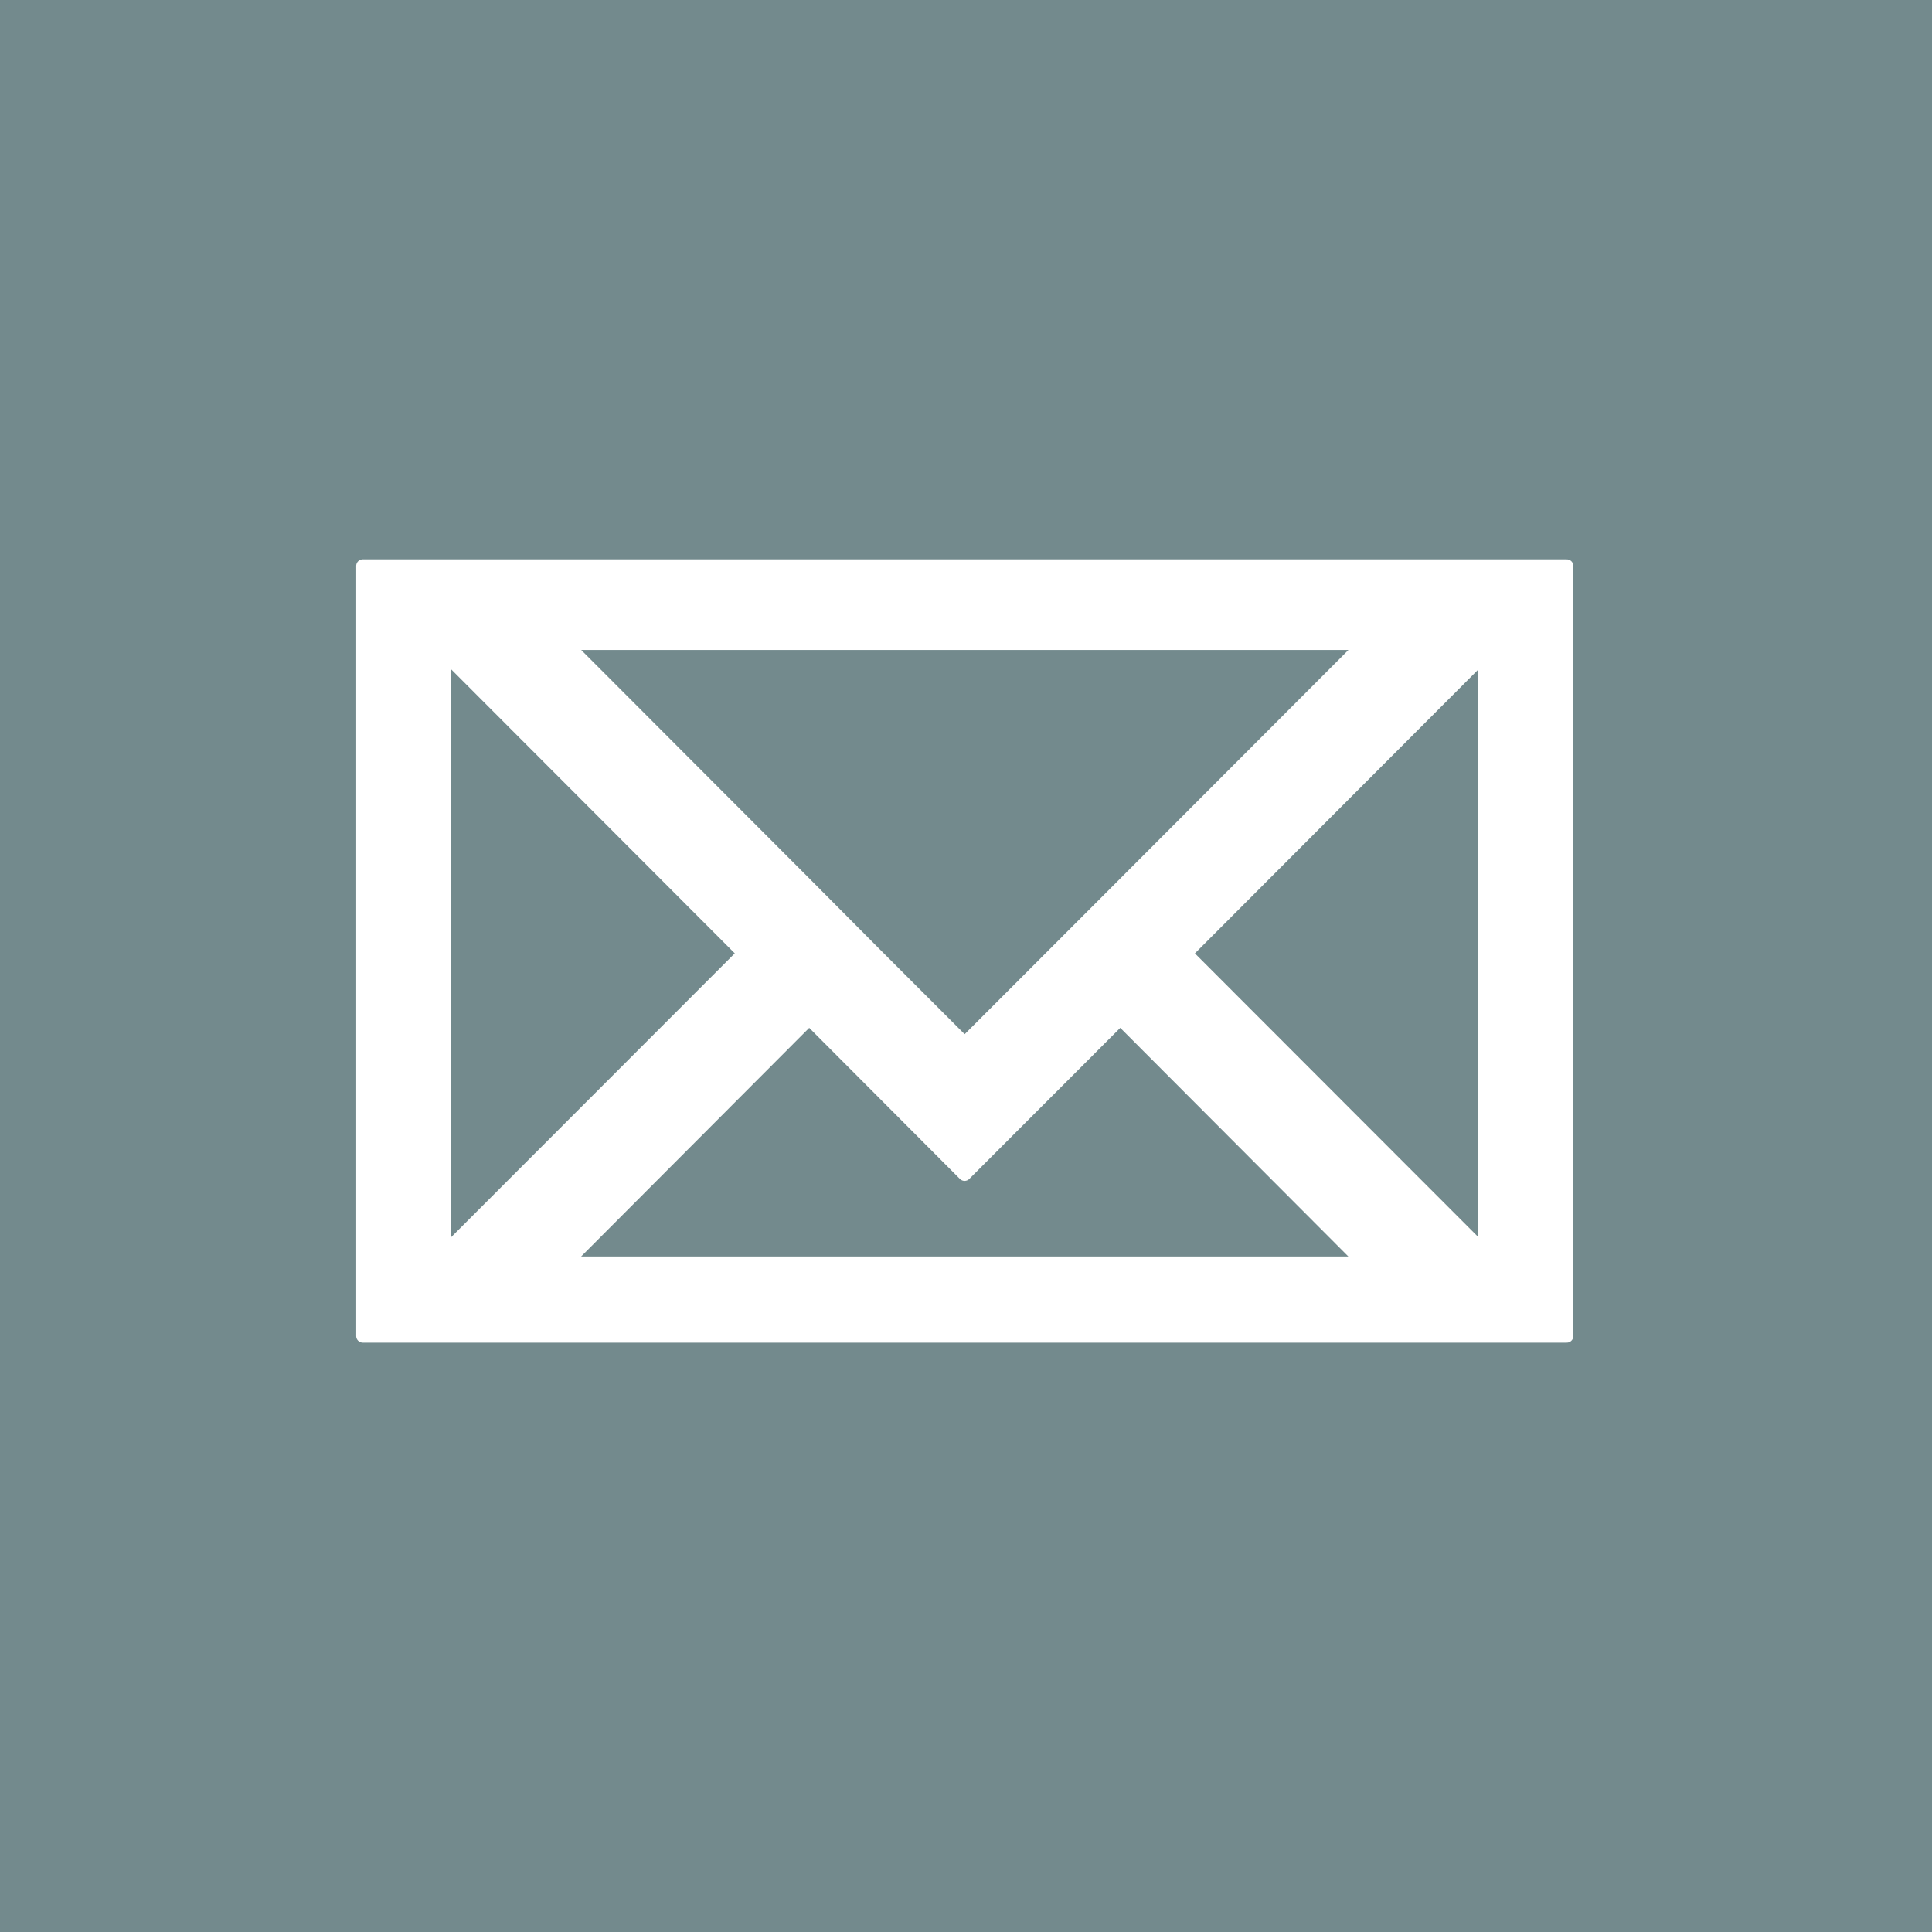 <?xml version="1.0" encoding="utf-8"?>
<!-- Generator: Adobe Illustrator 17.0.1, SVG Export Plug-In . SVG Version: 6.00 Build 0)  -->
<!DOCTYPE svg PUBLIC "-//W3C//DTD SVG 1.1//EN" "http://www.w3.org/Graphics/SVG/1.1/DTD/svg11.dtd">
<svg version="1.1" id="Layer_1" xmlns="http://www.w3.org/2000/svg" xmlns:xlink="http://www.w3.org/1999/xlink" x="0px" y="0px"
	 width="40px" height="40px" viewBox="0 0 40 40" enable-background="new 0 0 40 40" xml:space="preserve">
<rect fill="#738A8D" width="40" height="40"/>
<path fill="#FFFFFF" d="M7.511,11.716V12v15.469v0.193h24.927v-0.193V12v-0.284H7.511z M30.742,25.94l-6.195-6.201l6.195-6.206
	V25.94z M9.208,13.532l6.197,6.206L9.208,25.94V13.532z M11.704,26.15l5.05-5.062l3.217,3.225l3.223-3.225l5.05,5.062H11.704z
	 M21.838,19.738l-1.866,1.866l-1.866-1.866l-1.351-1.359l-5.05-5.058h16.541l-5.05,5.058L21.838,19.738z"/>
<path fill="none" stroke="#FFFFFF" stroke-width="0.272" stroke-linecap="round" stroke-linejoin="round" d="M7.511,11.716V12
	v15.469v0.193h24.927v-0.193V12v-0.284H7.511z M30.742,25.94l-6.195-6.201l6.195-6.206V25.94z M9.208,13.532l6.197,6.206
	L9.208,25.94V13.532z M11.704,26.15l5.05-5.062l3.217,3.225l3.223-3.225l5.05,5.062H11.704z M21.838,19.738l-1.866,1.866
	l-1.866-1.866l-1.351-1.359l-5.05-5.058h16.541l-5.05,5.058L21.838,19.738z"/>
</svg>

